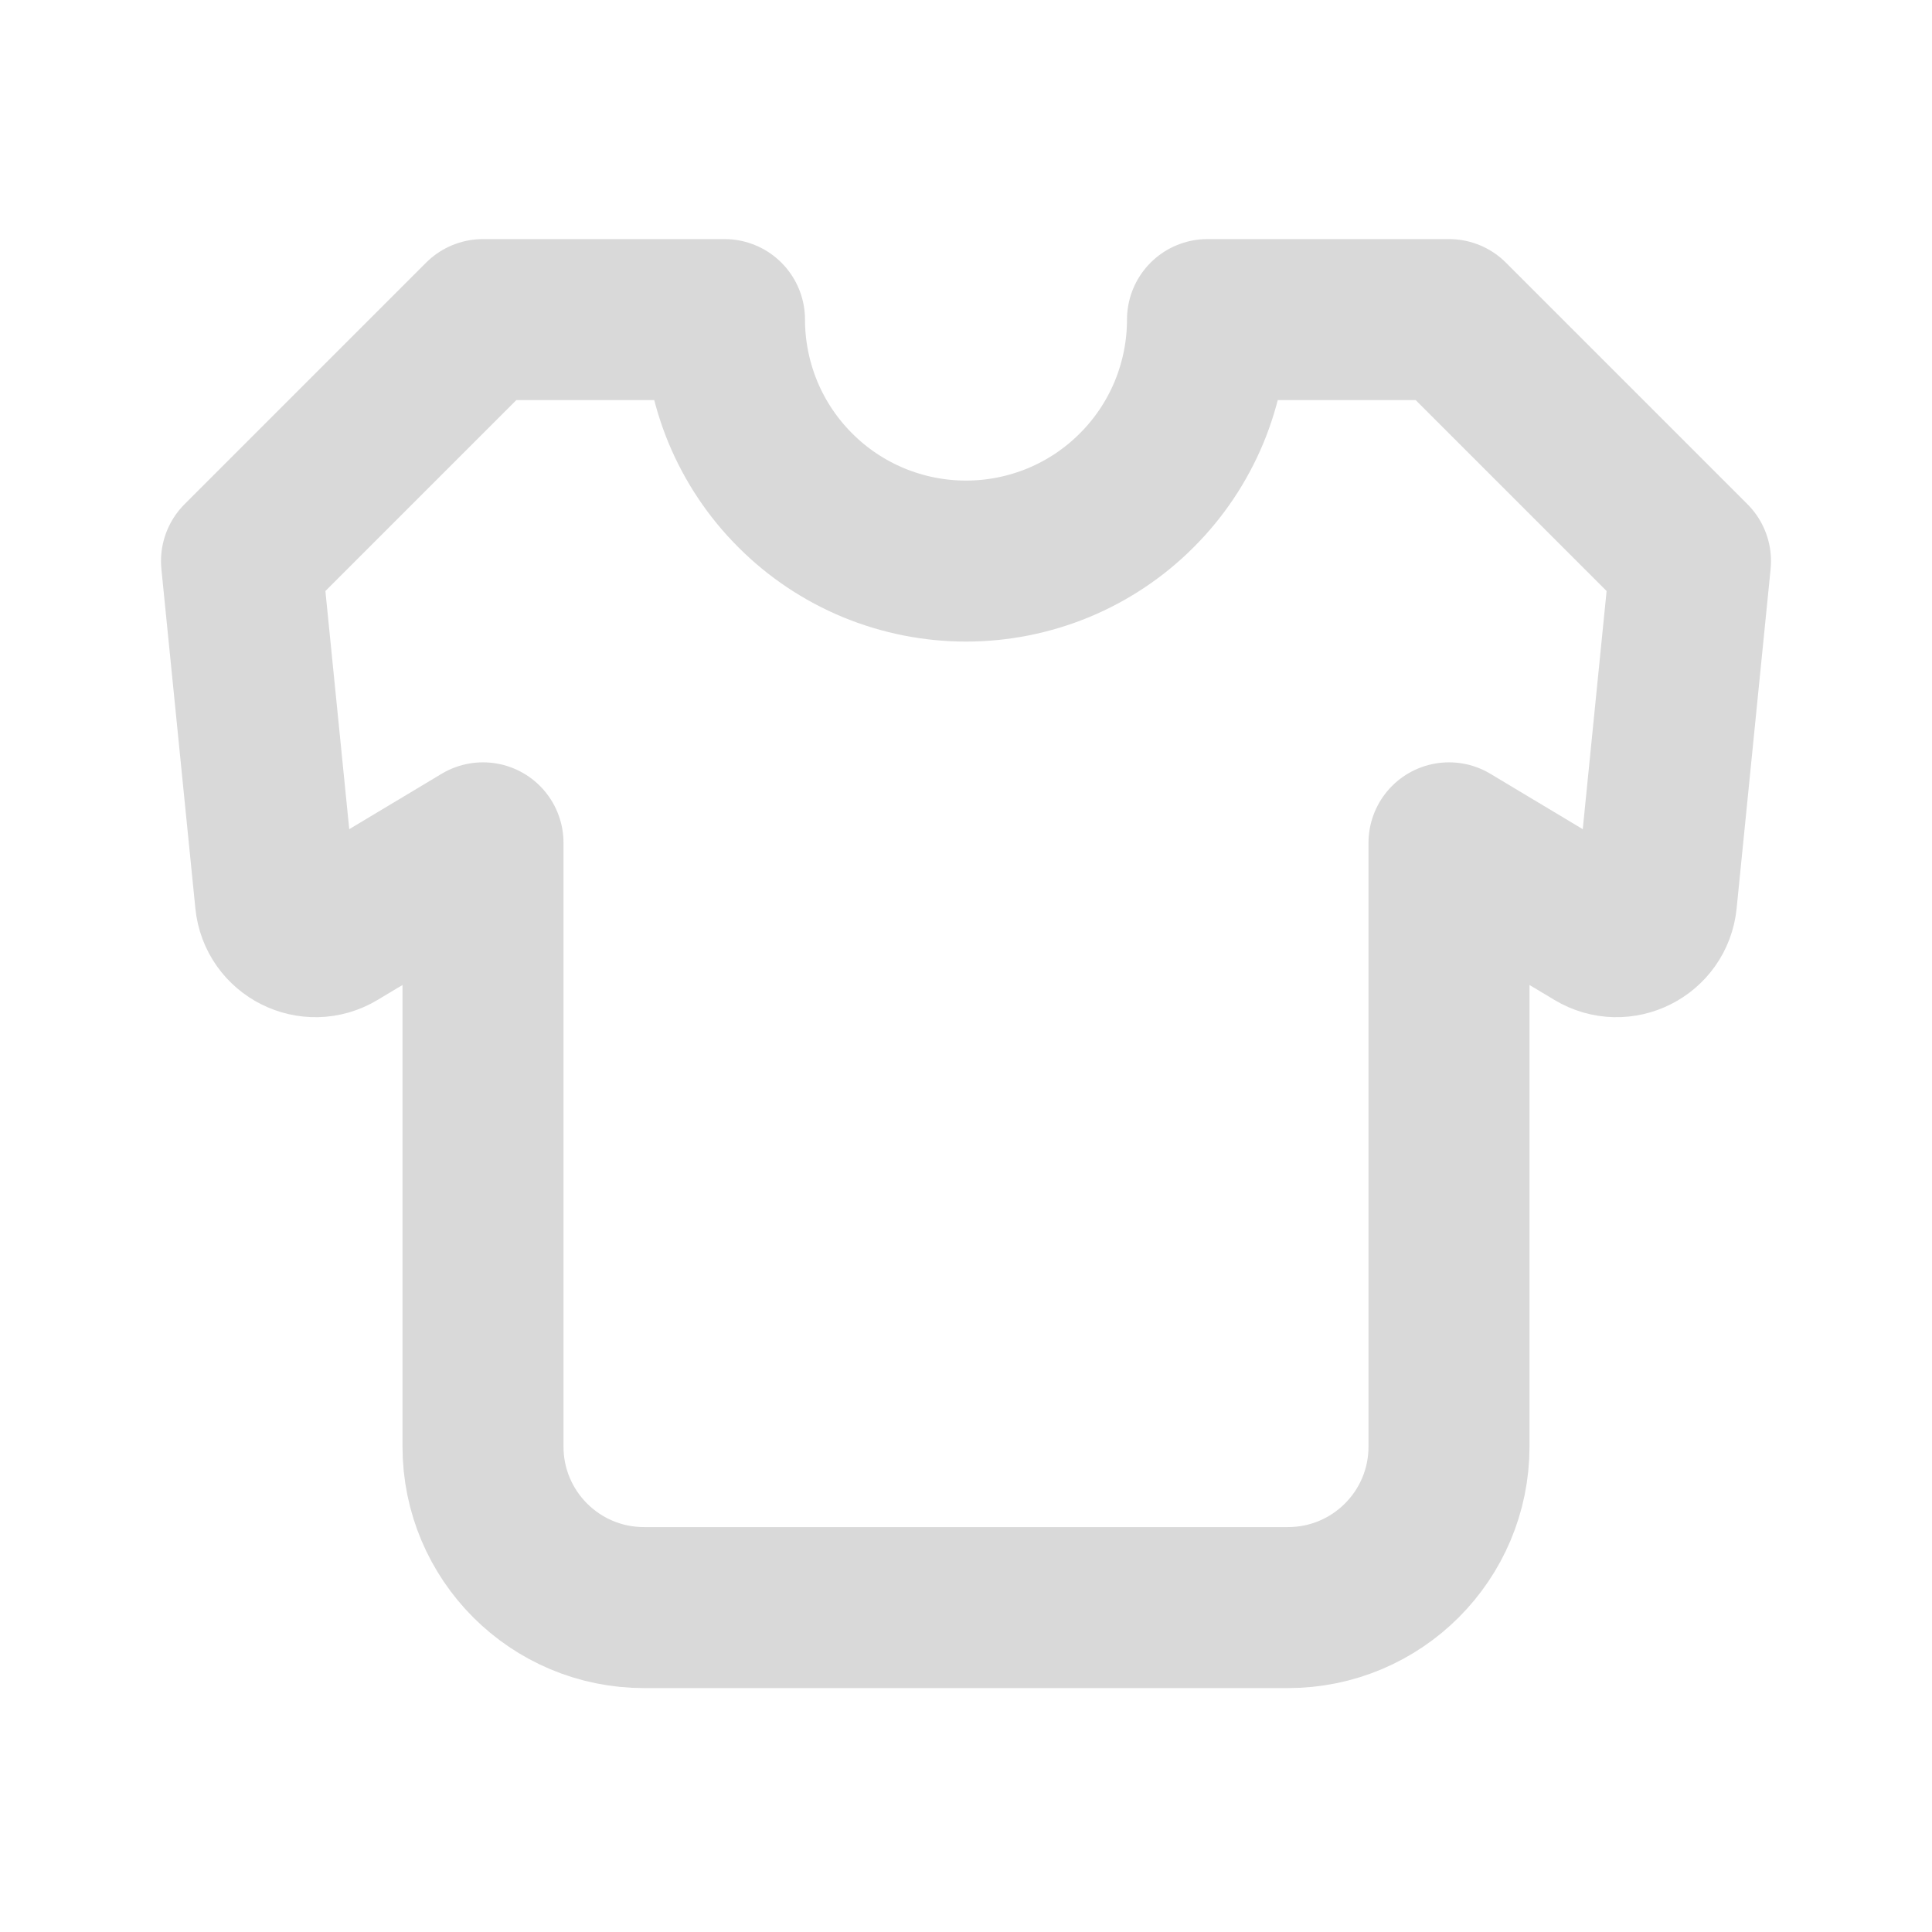 <svg width="24" height="24" viewBox="0 0 24 24" fill="none" xmlns="http://www.w3.org/2000/svg">
<path d="M3 6.97L6 3.97H9C9 4.364 9.078 4.754 9.228 5.118C9.379 5.482 9.6 5.813 9.879 6.091C10.157 6.37 10.488 6.591 10.852 6.742C11.216 6.892 11.606 6.97 12 6.97C12.394 6.97 12.784 6.892 13.148 6.742C13.512 6.591 13.843 6.37 14.121 6.091C14.4 5.813 14.621 5.482 14.772 5.118C14.922 4.754 15 4.364 15 3.97H18L21 6.97L20.578 11.185C20.542 11.55 20.138 11.753 19.824 11.564L18 10.47V17.97C18 19.075 17.105 19.97 16 19.97H8C6.895 19.97 6 19.075 6 17.97V10.47L4.176 11.564C3.862 11.753 3.458 11.55 3.422 11.185L3 6.97Z" stroke="#D9D9D9" stroke-width="2" stroke-linecap="round" stroke-linejoin="round"/>
</svg>

